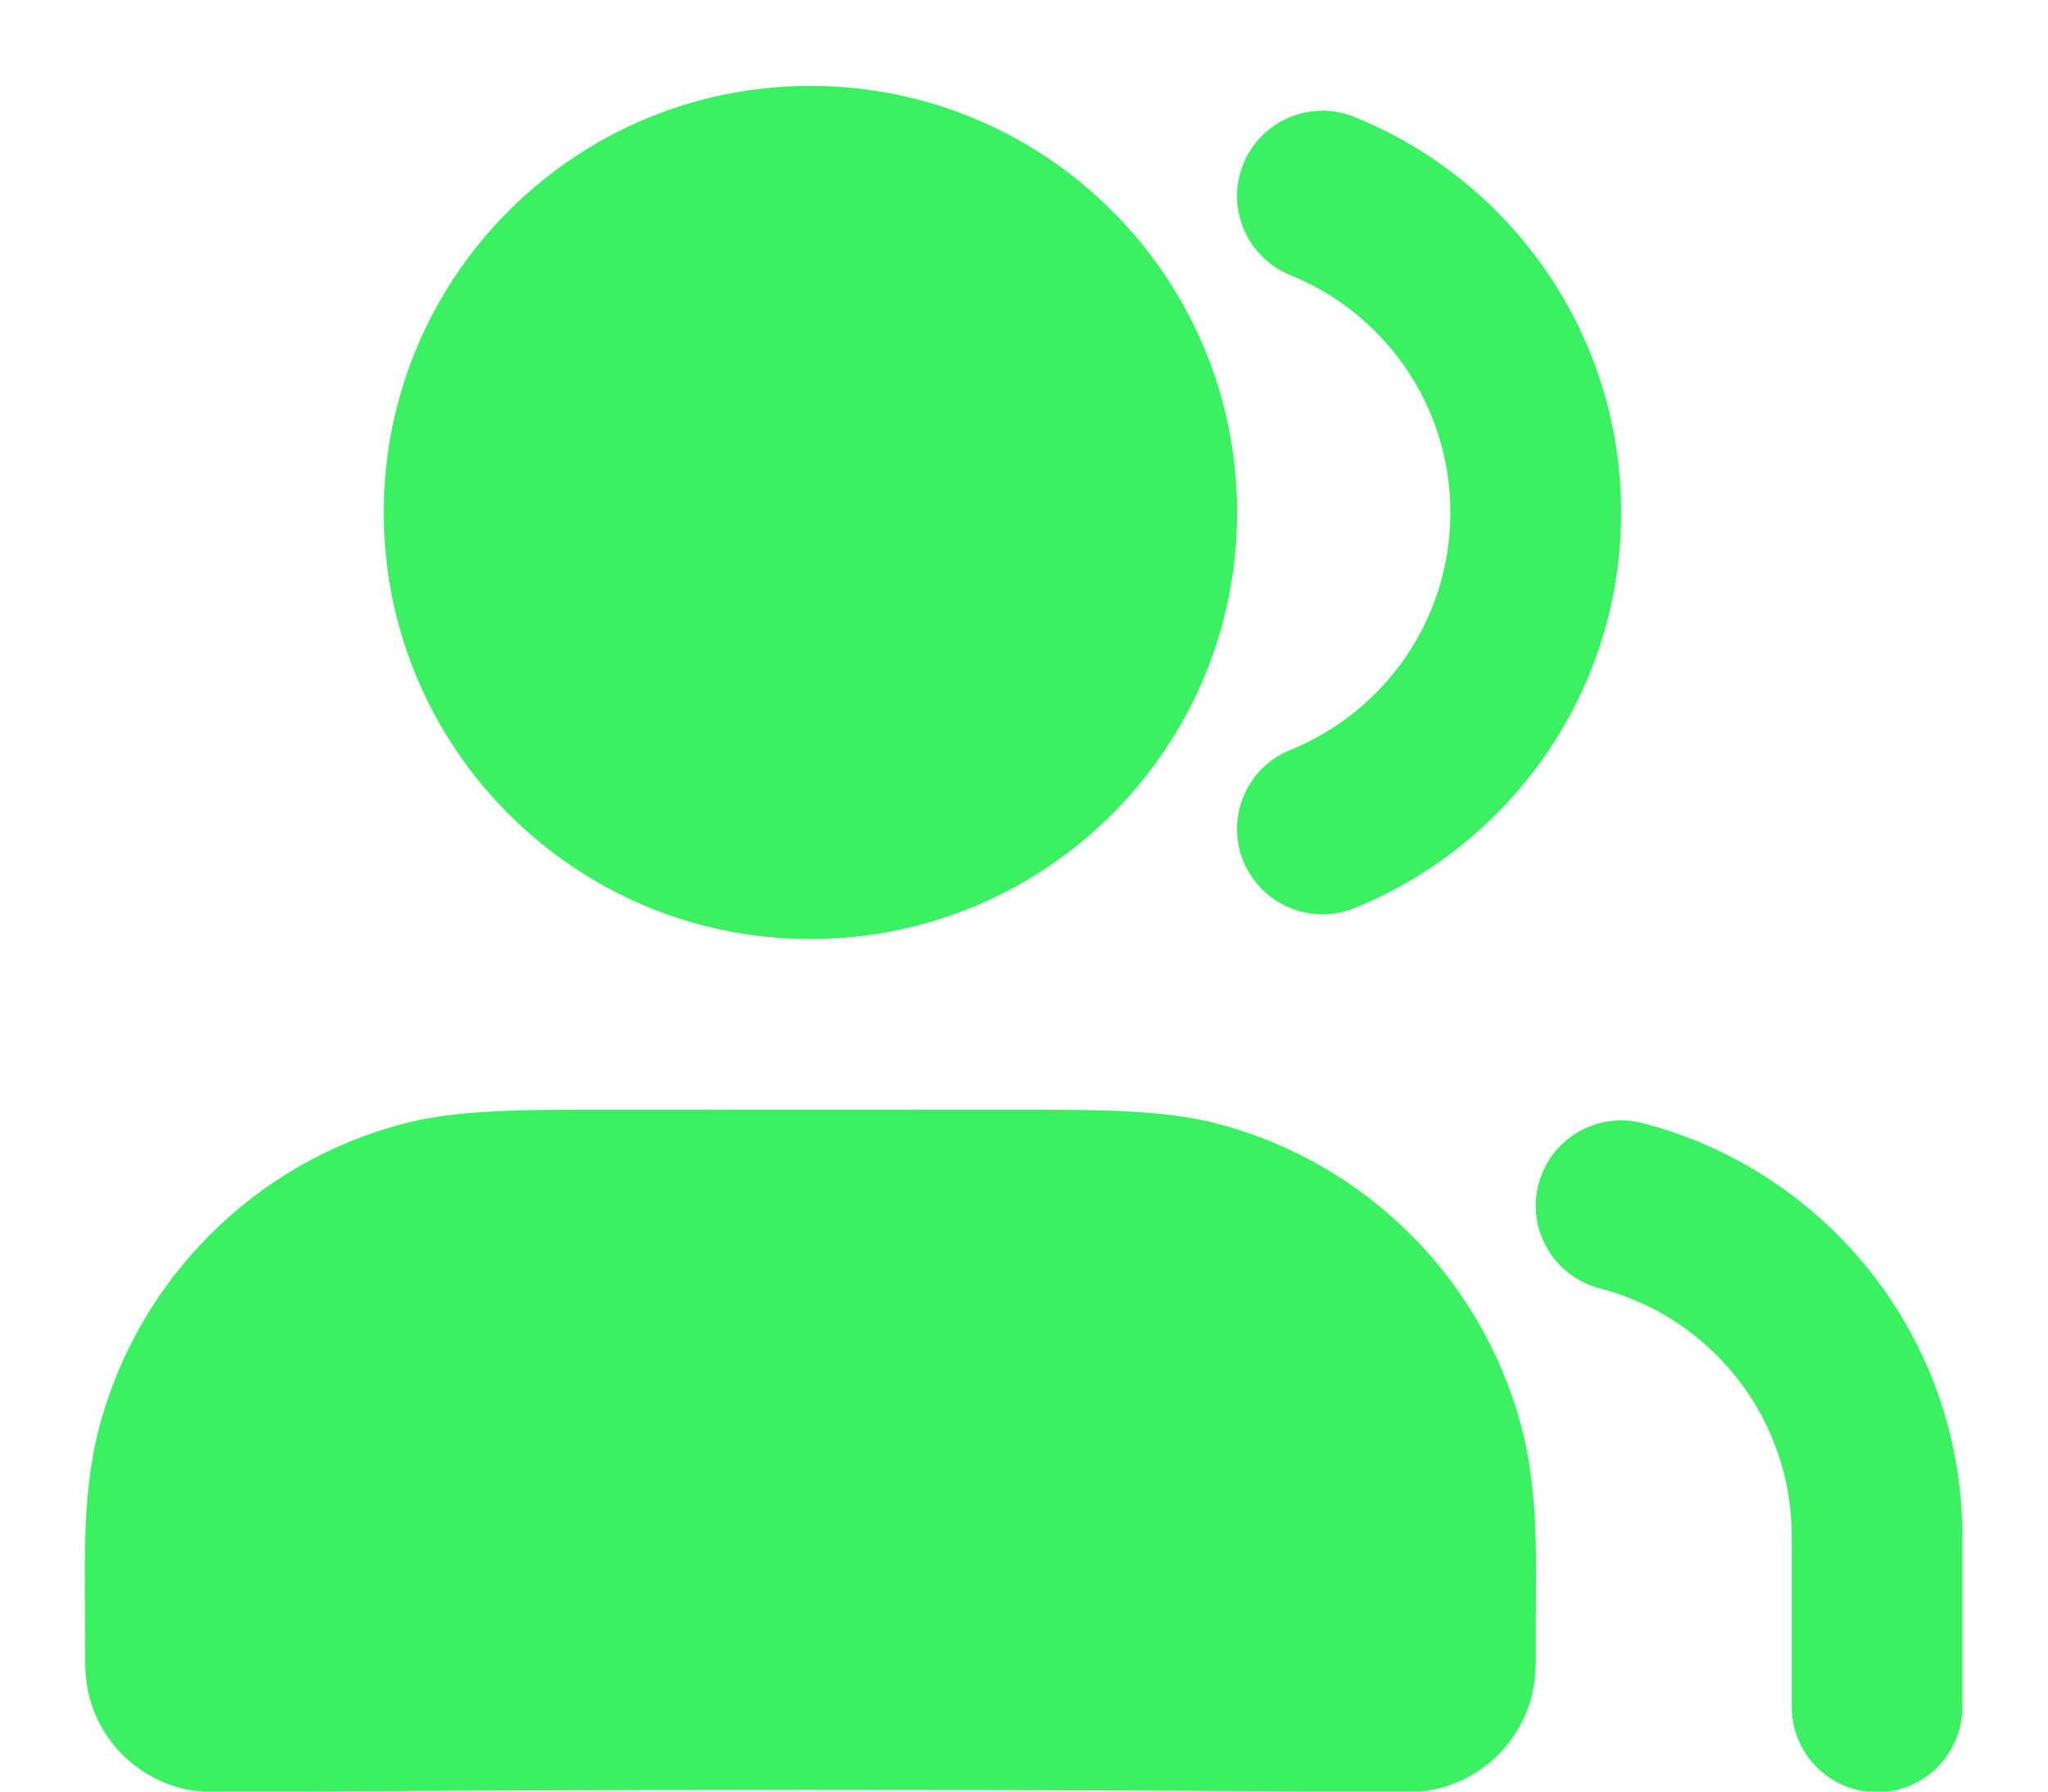 <svg width="16" height="14" viewBox="0 0 16 14" fill="none" xmlns="http://www.w3.org/2000/svg">
<path fill-rule="evenodd" clip-rule="evenodd" d="M12.019 9.256C12.111 8.899 12.474 8.685 12.831 8.776C14.268 9.146 15.331 10.451 15.331 12.005V13.338C15.331 13.706 15.033 14.005 14.665 14.005C14.296 14.005 13.998 13.706 13.998 13.338V12.005C13.998 11.074 13.361 10.29 12.499 10.068C12.142 9.976 11.927 9.612 12.019 9.256Z" fill="#3BF062"/>
<path fill-rule="evenodd" clip-rule="evenodd" d="M9.713 1.282C9.852 0.94 10.24 0.776 10.582 0.914C11.802 1.408 12.665 2.605 12.665 4.005C12.665 5.405 11.802 6.602 10.582 7.096C10.24 7.234 9.852 7.069 9.713 6.728C9.575 6.386 9.74 5.998 10.081 5.86C10.815 5.562 11.331 4.843 11.331 4.005C11.331 3.166 10.815 2.447 10.081 2.15C9.74 2.012 9.575 1.623 9.713 1.282Z" fill="#3BF062"/>
<path fill-rule="evenodd" clip-rule="evenodd" d="M4.784 8.671C5.816 8.672 6.847 8.672 7.879 8.671C8.606 8.671 9.102 8.671 9.527 8.785C10.678 9.093 11.576 9.992 11.884 11.142C12.038 11.715 11.993 12.327 11.998 12.914C11.999 12.985 12 13.13 11.964 13.264C11.871 13.609 11.602 13.878 11.257 13.971C11.123 14.007 10.979 14.005 10.908 14.005C7.857 13.98 4.805 13.98 1.755 14.005C1.684 14.005 1.54 14.007 1.406 13.971C1.061 13.878 0.791 13.609 0.699 13.264C0.663 13.13 0.664 12.985 0.665 12.914C0.669 12.329 0.625 11.714 0.778 11.142C1.087 9.992 1.985 9.093 3.135 8.785C3.561 8.671 4.057 8.671 4.784 8.671Z" fill="#3BF062"/>
<path fill-rule="evenodd" clip-rule="evenodd" d="M2.998 4.005C2.998 2.164 4.49 0.671 6.331 0.671C8.172 0.671 9.665 2.164 9.665 4.005C9.665 5.846 8.172 7.338 6.331 7.338C4.49 7.338 2.998 5.846 2.998 4.005Z" fill="#3BF062"/>
</svg>
